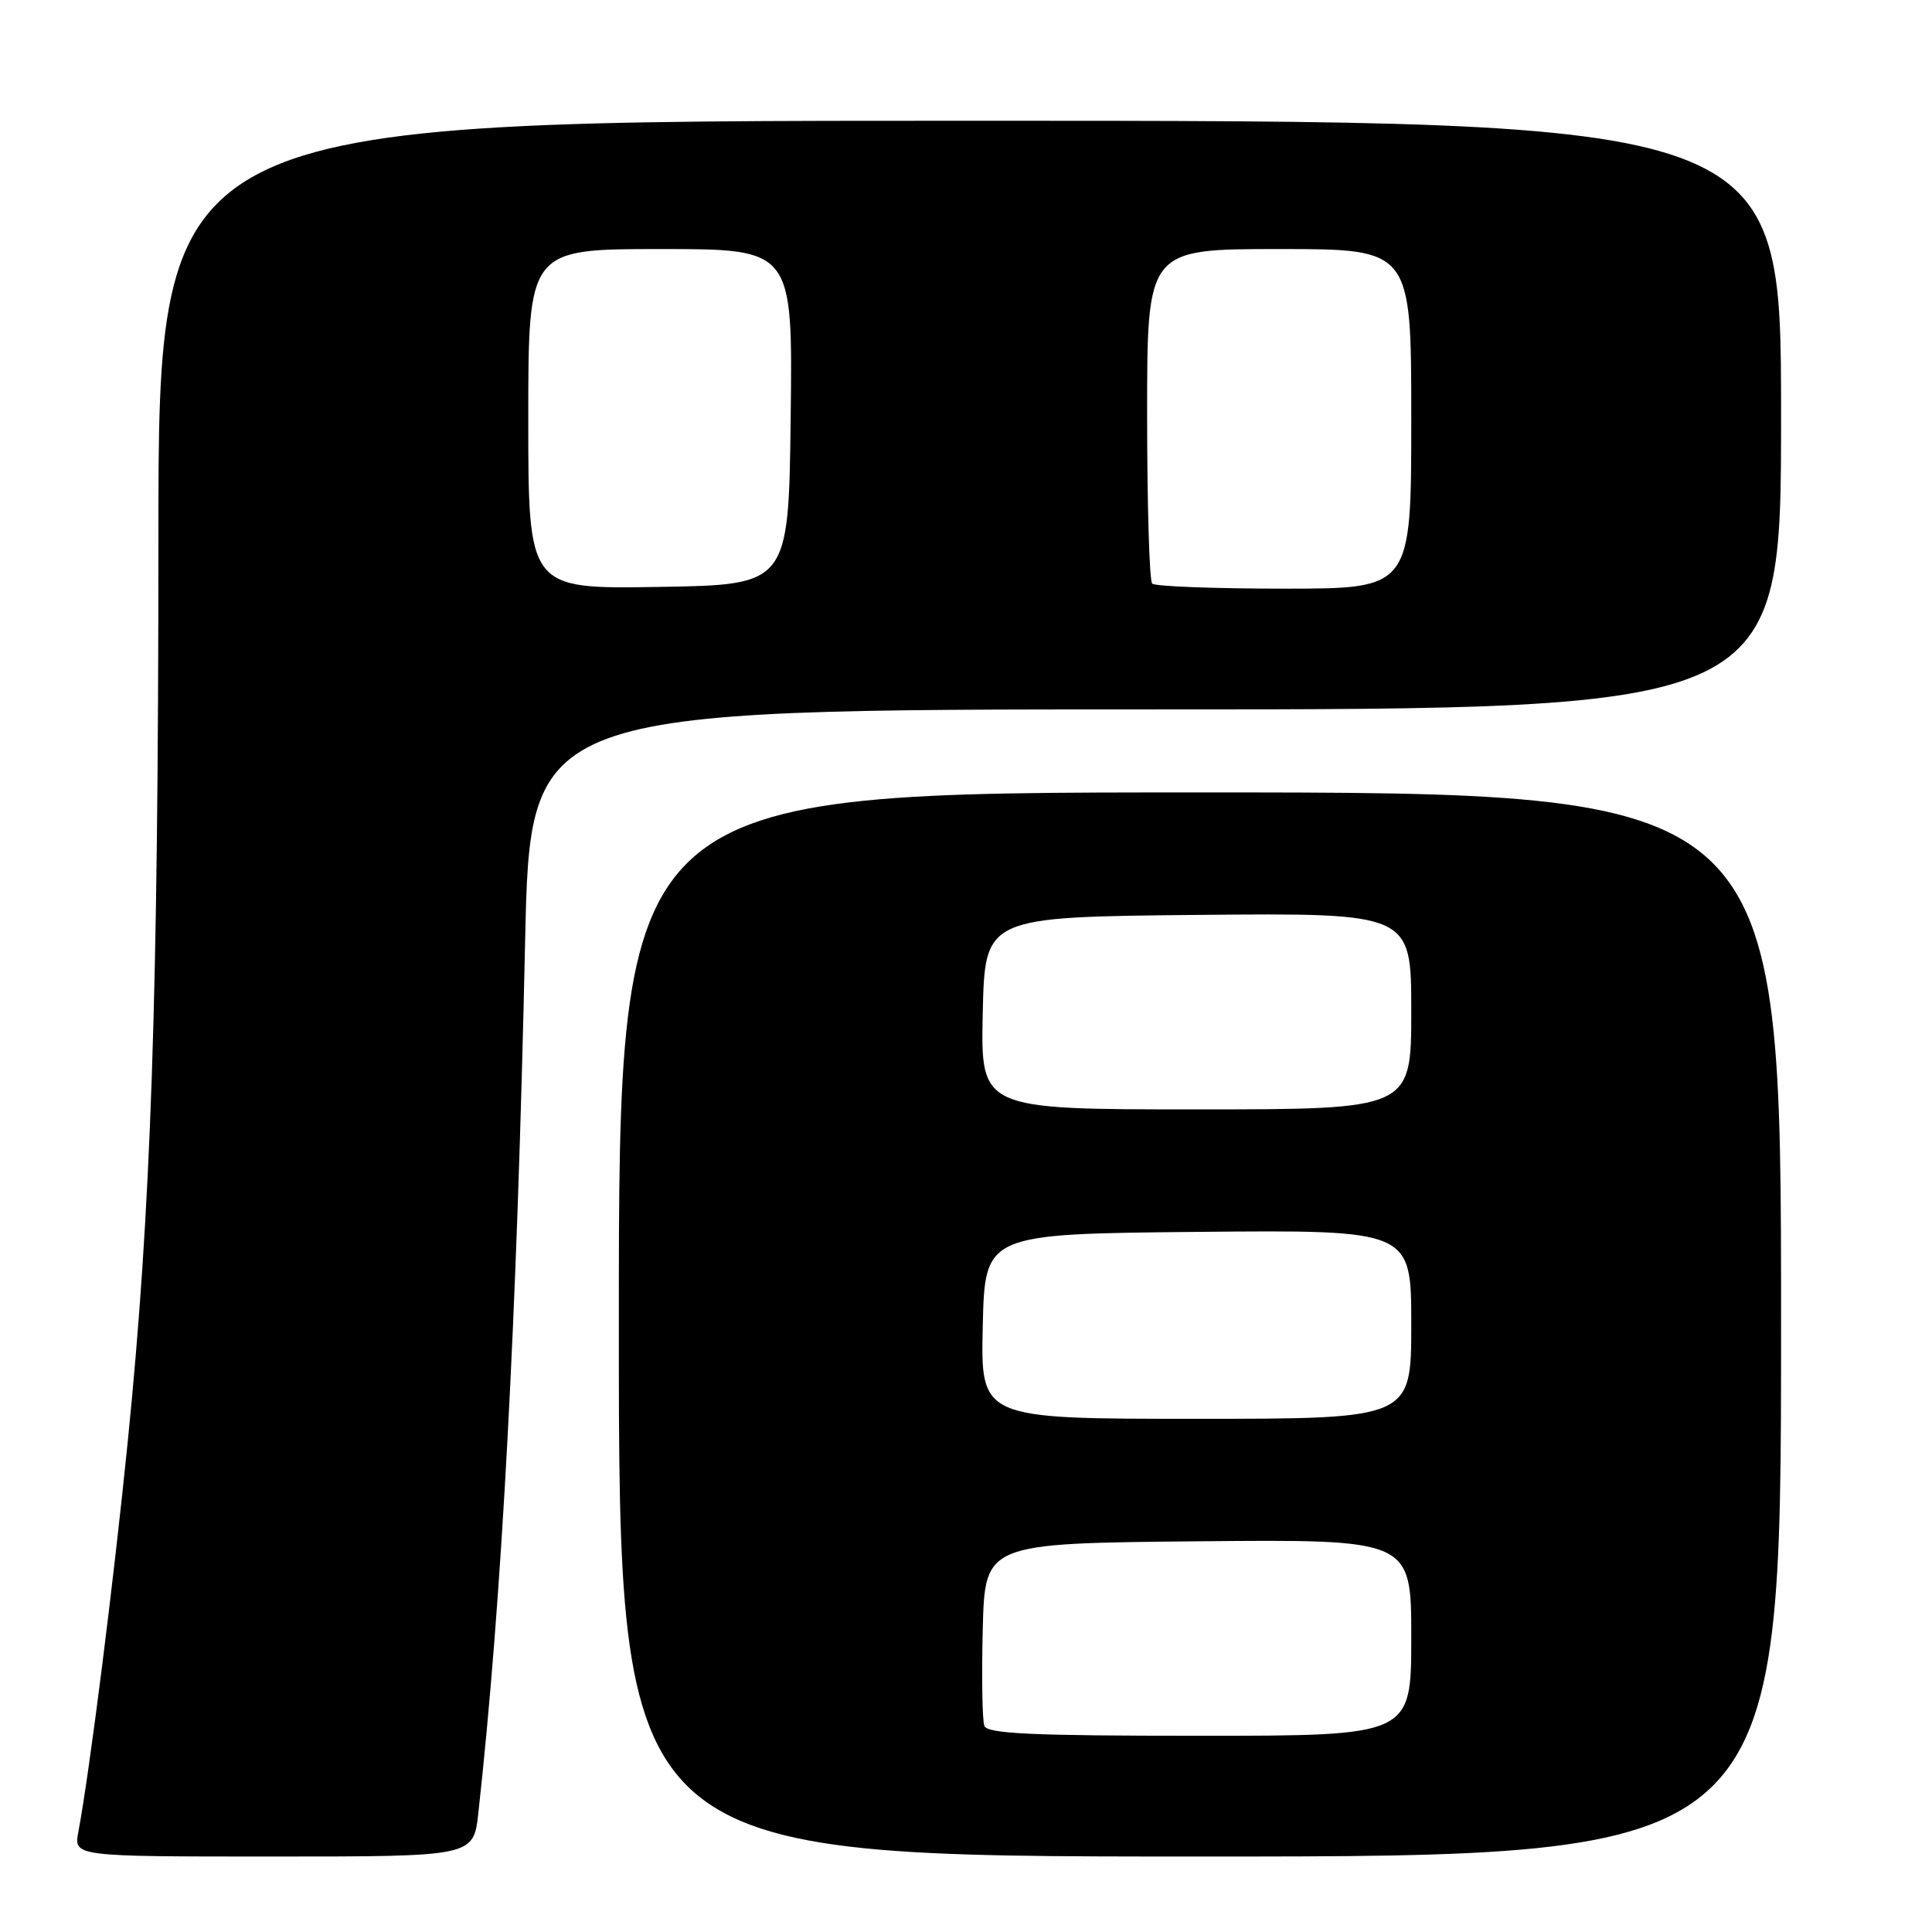 <?xml version="1.0" encoding="UTF-8" standalone="no"?>
<!DOCTYPE svg PUBLIC "-//W3C//DTD SVG 1.1//EN" "http://www.w3.org/Graphics/SVG/1.1/DTD/svg11.dtd" >
<svg xmlns="http://www.w3.org/2000/svg" xmlns:xlink="http://www.w3.org/1999/xlink" version="1.1" viewBox="0 0 256 256">
 <g >
 <path fill="currentColor"
d=" M 63.38 240.25 C 66.49 212.20 68.50 174.83 69.58 124.75 C 70.25 94.00 70.25 94.00 153.12 94.00 C 236.00 94.00 236.00 94.00 236.00 55.00 C 236.00 16.00 236.00 16.00 128.50 16.00 C 21.00 16.00 21.00 16.00 20.99 71.25 C 20.98 132.23 20.03 160.20 16.93 191.00 C 15.04 209.74 11.89 234.69 10.38 242.75 C 9.78 246.00 9.78 246.00 36.26 246.00 C 62.74 246.00 62.74 246.00 63.38 240.25 Z  M 236.00 175.50 C 236.00 105.00 236.00 105.00 159.00 105.00 C 82.00 105.00 82.00 105.00 82.00 175.50 C 82.00 246.00 82.00 246.00 159.00 246.00 C 236.00 246.00 236.00 246.00 236.00 175.50 Z  M 70.00 55.52 C 70.00 33.00 70.00 33.00 87.52 33.00 C 105.04 33.00 105.04 33.00 104.77 55.25 C 104.50 77.50 104.50 77.50 87.25 77.77 C 70.00 78.05 70.00 78.05 70.00 55.52 Z  M 152.67 77.33 C 152.30 76.97 152.00 66.84 152.00 54.83 C 152.00 33.00 152.00 33.00 169.50 33.00 C 187.00 33.00 187.00 33.00 187.00 55.50 C 187.00 78.00 187.00 78.00 170.17 78.00 C 160.91 78.00 153.03 77.70 152.67 77.33 Z  M 130.43 228.69 C 130.16 227.97 130.06 222.23 130.22 215.94 C 130.50 204.50 130.50 204.50 158.75 204.23 C 187.00 203.97 187.00 203.97 187.00 216.98 C 187.00 230.00 187.00 230.00 158.97 230.00 C 136.77 230.00 130.83 229.73 130.43 228.69 Z  M 130.22 175.75 C 130.50 163.50 130.50 163.50 158.75 163.23 C 187.00 162.97 187.00 162.97 187.00 175.48 C 187.00 188.00 187.00 188.00 158.47 188.00 C 129.94 188.00 129.94 188.00 130.22 175.75 Z  M 130.22 134.25 C 130.50 121.50 130.50 121.50 158.75 121.23 C 187.00 120.97 187.00 120.97 187.00 133.98 C 187.00 147.00 187.00 147.00 158.47 147.00 C 129.94 147.00 129.94 147.00 130.22 134.25 Z "/>
</g>
</svg>